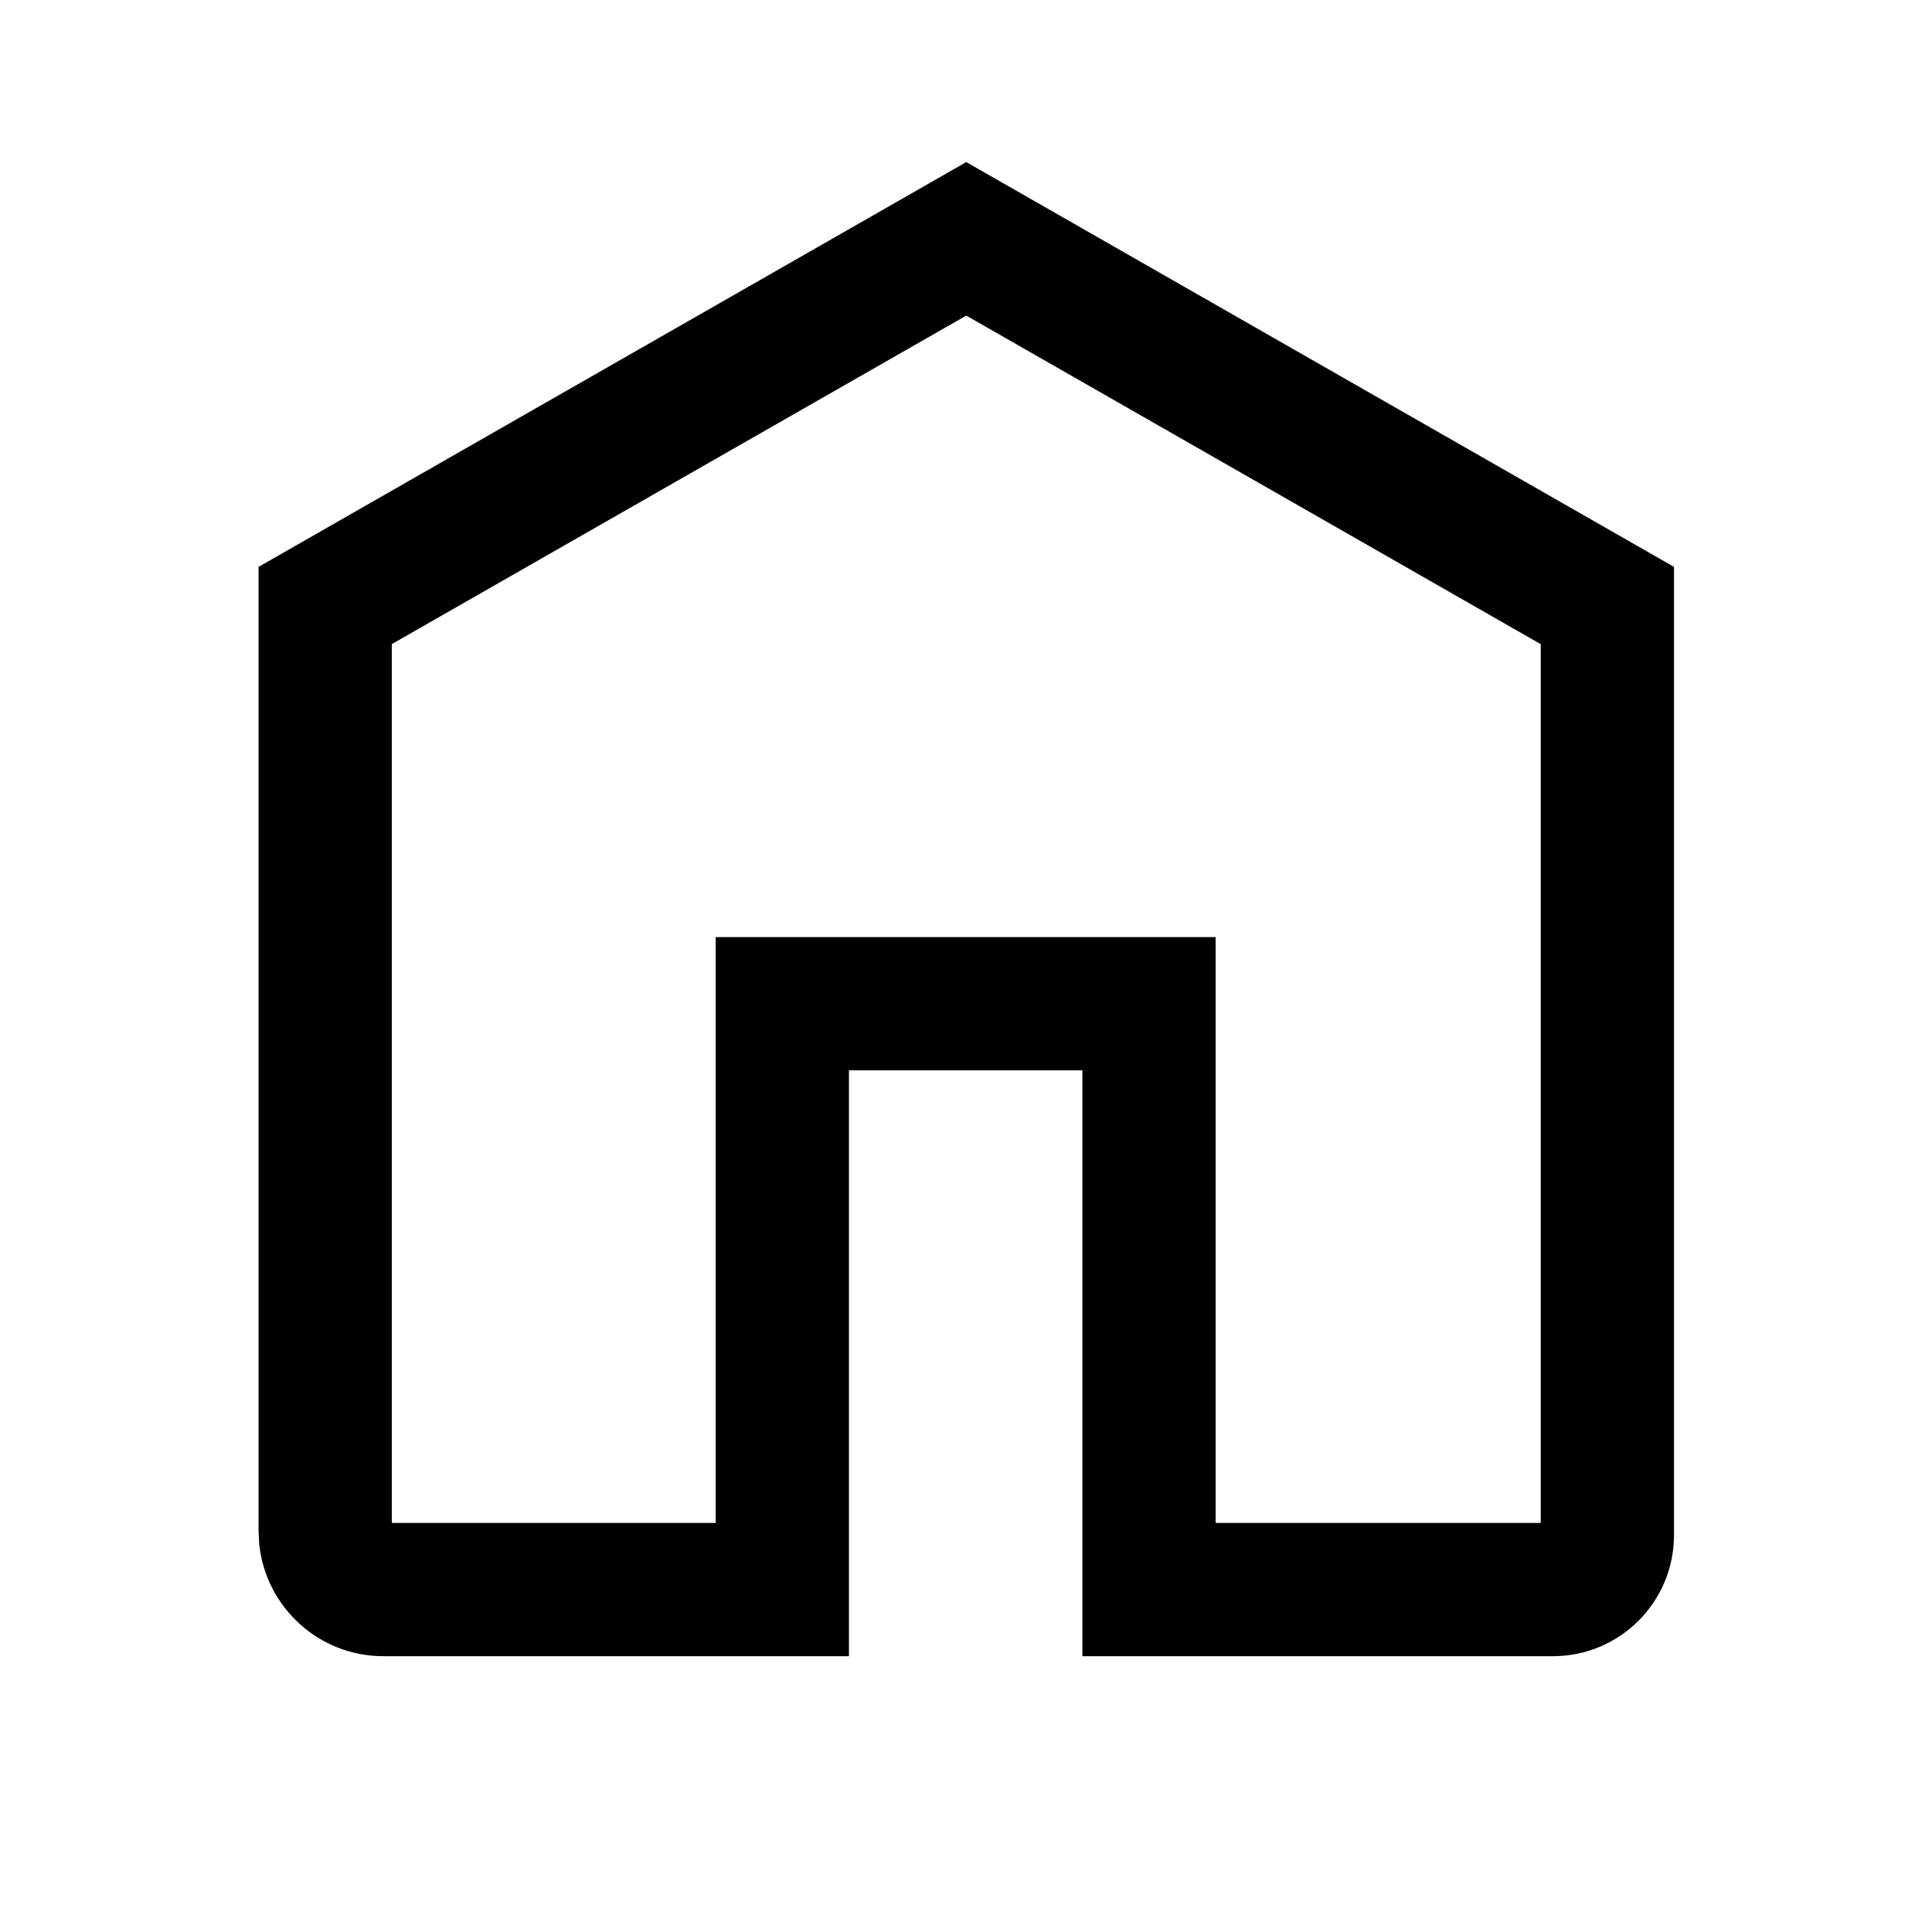 <svg width="29" height="29" viewBox="0 0 29 29" fill="none" xmlns="http://www.w3.org/2000/svg">
<path d="M5.881 9.668V22.86H10.743V14.066H18.247V22.86H23.127V9.669L14.504 4.737L5.881 9.668ZM25.127 23.043C25.127 24.044 24.316 24.86 23.311 24.86H16.247V16.066H12.743V24.86H5.755C4.784 24.86 3.987 24.121 3.891 23.176L3.881 22.985V8.509L14.504 2.433L25.127 8.509V23.043Z" fill="currentColor"/>
</svg>
